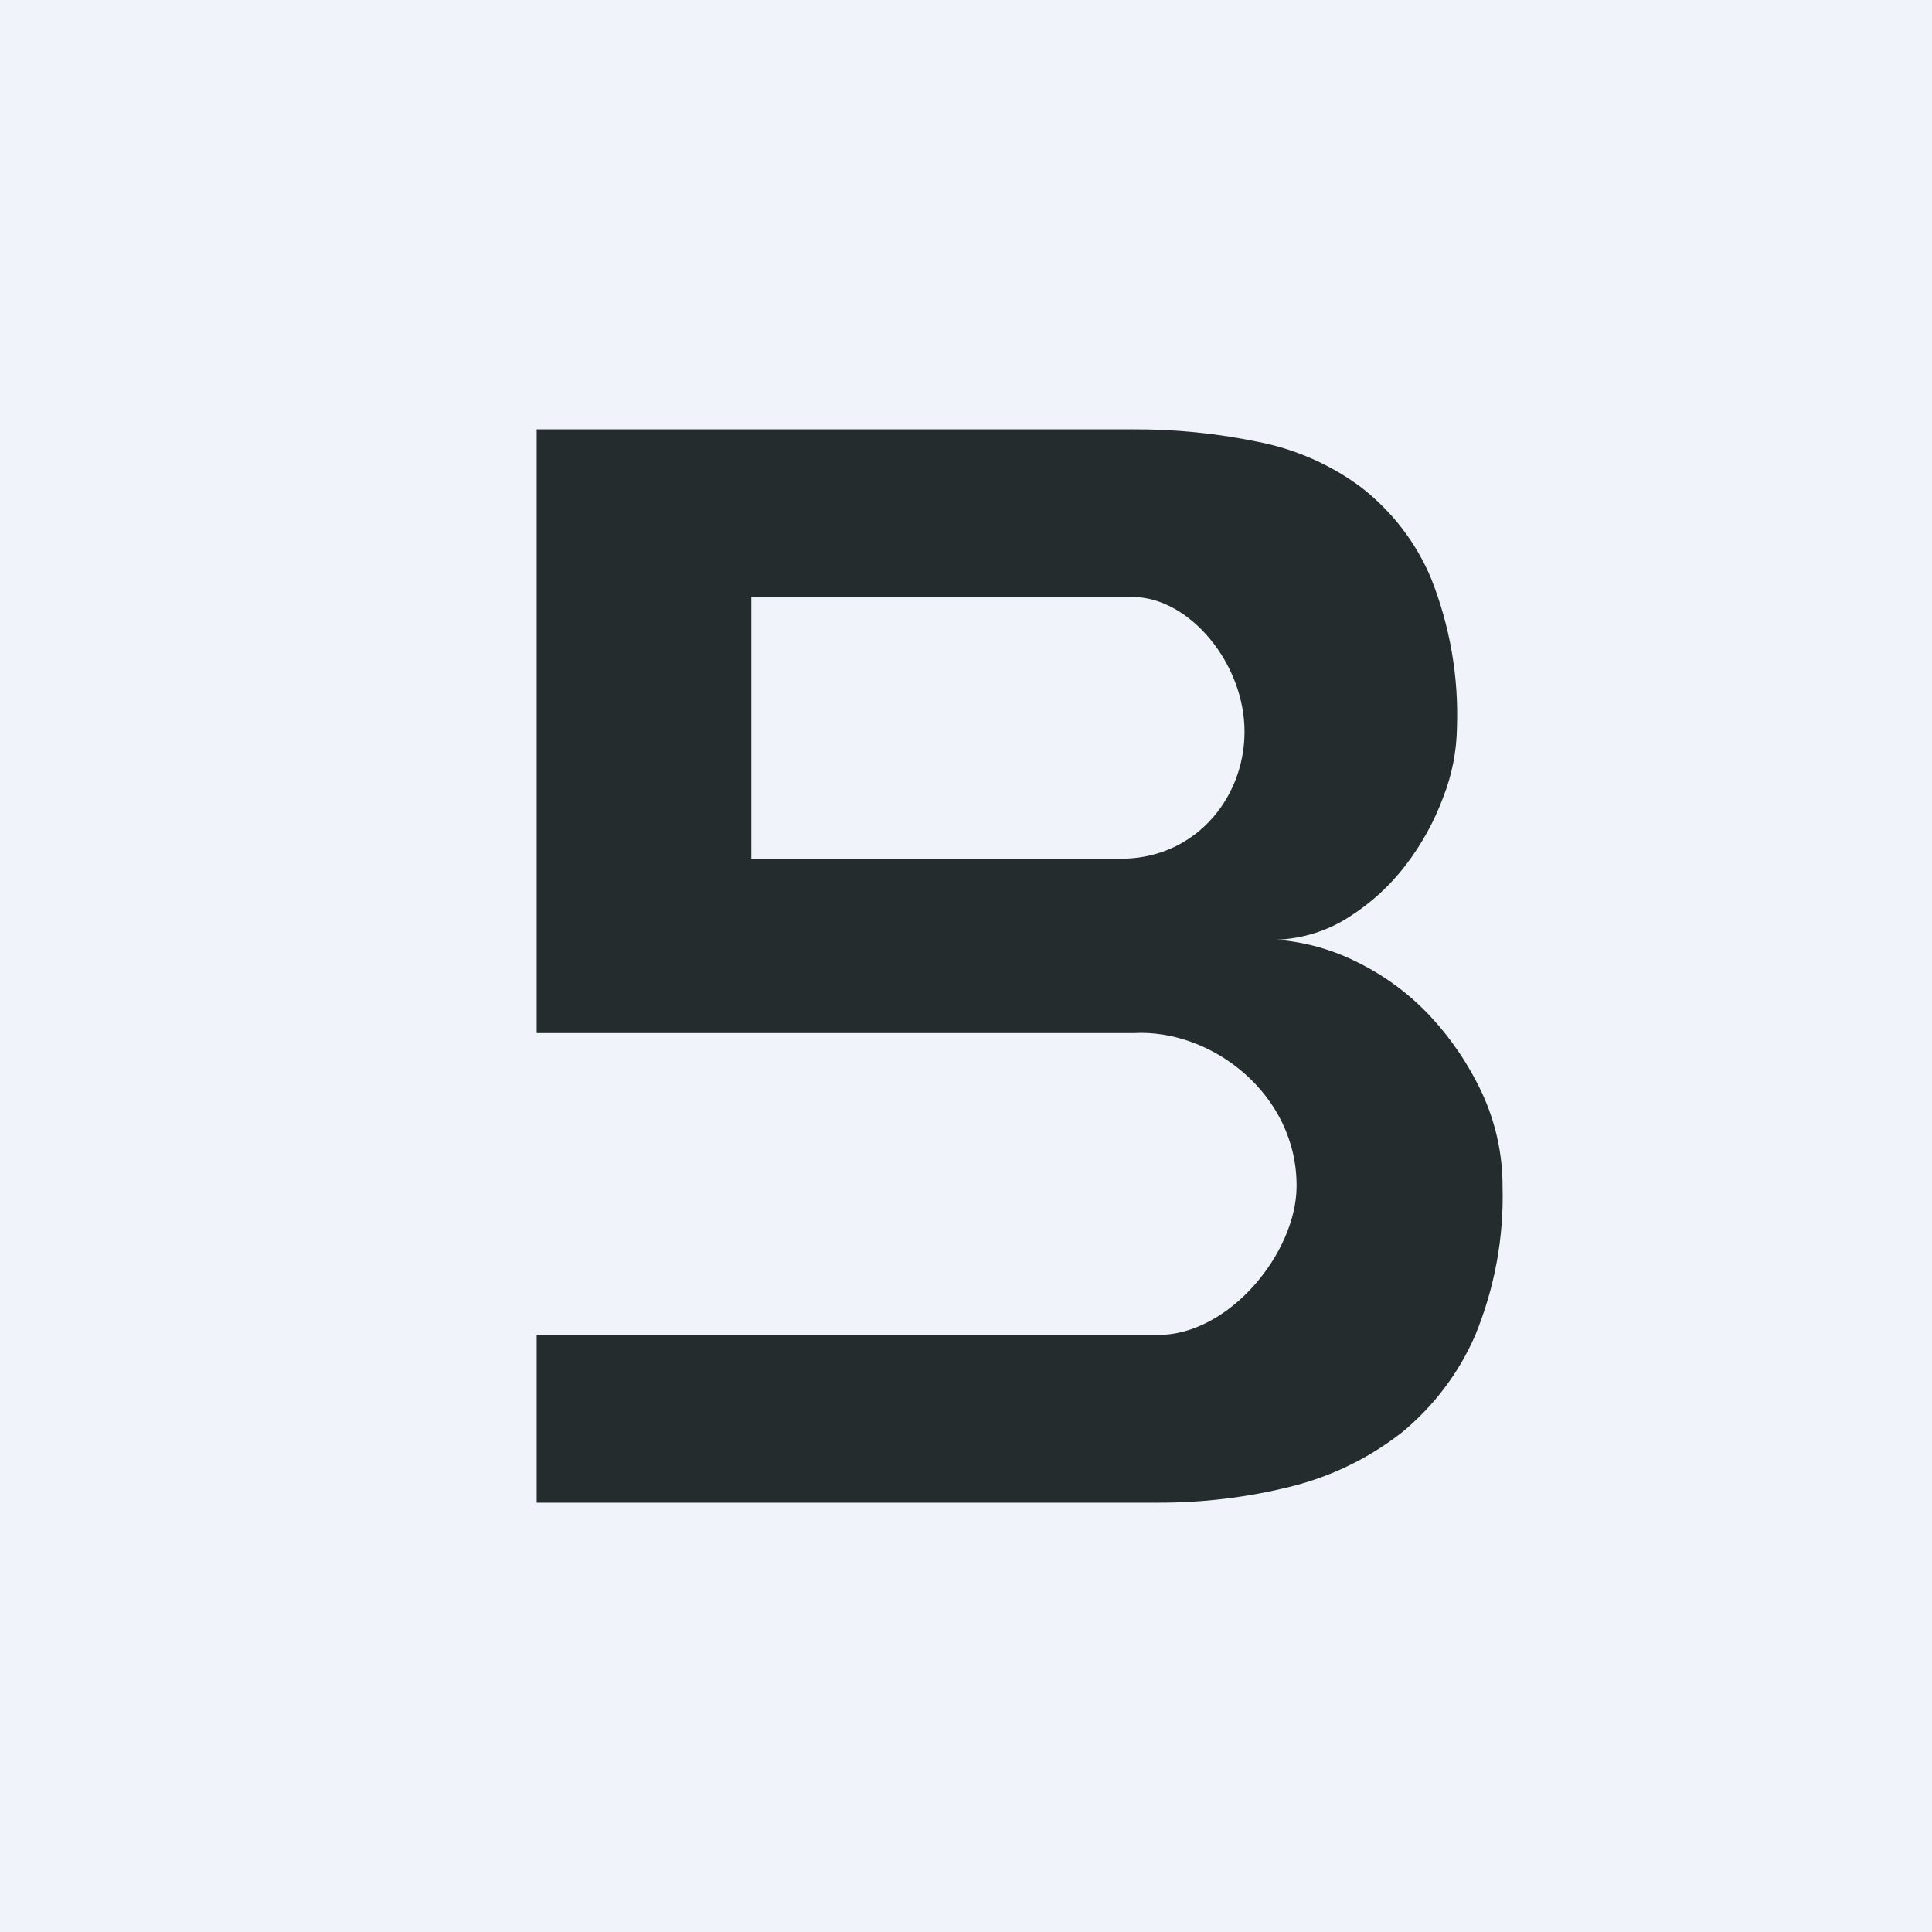 <!-- by TradingView --><svg width="18" height="18" viewBox="0 0 18 18" fill="none" xmlns="http://www.w3.org/2000/svg">
<rect width="18" height="18" fill="#F0F3FA"/>
<path fill-rule="evenodd" clip-rule="evenodd" d="M13.051 13.354C13.354 13.107 13.591 12.794 13.744 12.441C13.925 12.001 14.012 11.53 13.999 11.056C14 10.756 13.935 10.458 13.808 10.184C13.685 9.92 13.521 9.677 13.32 9.462C13.129 9.259 12.902 9.091 12.649 8.966C12.414 8.847 12.157 8.775 11.893 8.755C12.135 8.746 12.37 8.673 12.571 8.542C12.776 8.412 12.955 8.247 13.1 8.056C13.247 7.863 13.364 7.65 13.447 7.425C13.528 7.218 13.571 7 13.574 6.78C13.591 6.306 13.509 5.834 13.334 5.391C13.196 5.059 12.972 4.767 12.684 4.542C12.402 4.331 12.073 4.186 11.723 4.117C11.337 4.037 10.944 3.998 10.55 4H5V9.625H10.564C11.288 9.585 12.087 10.195 12.08 11.056C12.077 11.667 11.457 12.441 10.783 12.438H5V14H10.777C11.198 14.002 11.618 13.952 12.026 13.85C12.4 13.757 12.749 13.588 13.05 13.354H13.051ZM10.409 8H7V5.562H10.55C11.082 5.561 11.598 6.184 11.595 6.822C11.592 7.46 11.107 8.02 10.409 8Z" fill="#242C2D"/>
</svg>

